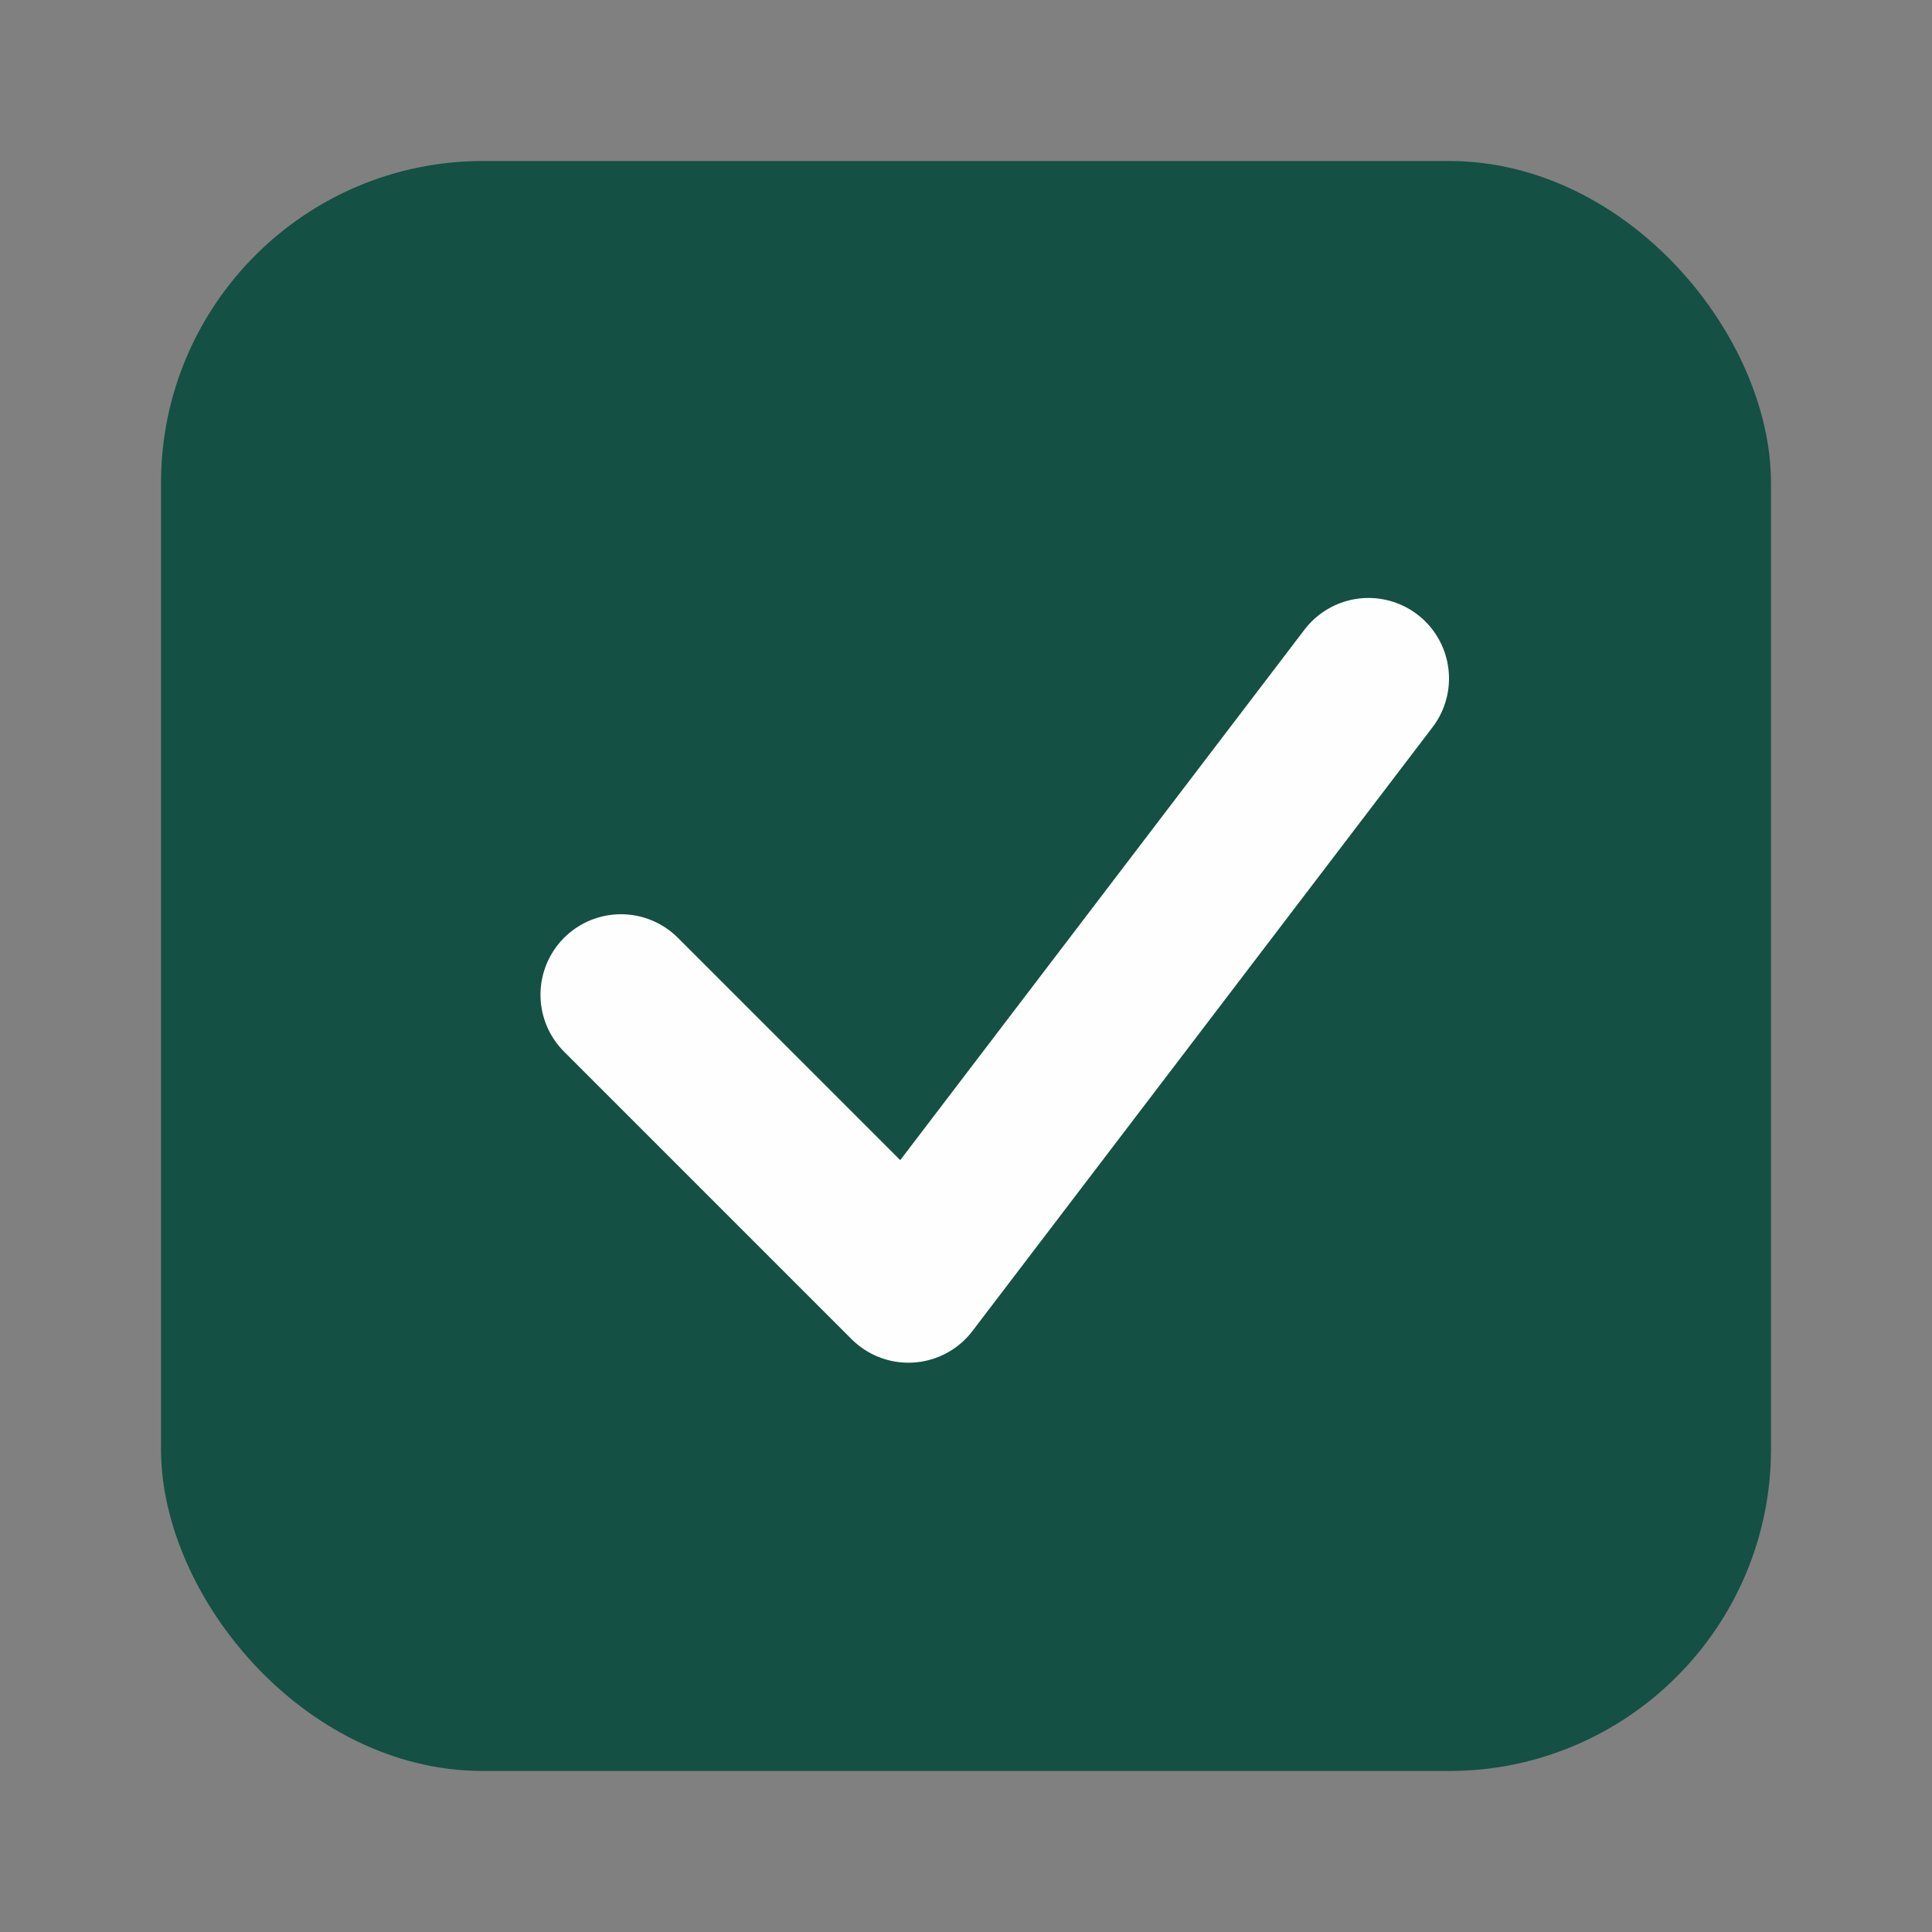 <svg width="24" height="24" viewBox="0 0 24 24" fill="none" xmlns="http://www.w3.org/2000/svg">
<rect x="0" y="0" width="24" height="24" fill="#808080" stroke="none"/>
<rect x="2.5" y="2.5" width="19" height="19" rx="3.5" fill="#145044" stroke="#145044"/>
<path d="M7.714 12.357L11.285 15.928L17 8.428" stroke="#FEFEFE" stroke-width="2" stroke-linecap="round" stroke-linejoin="round"/>
</svg>

